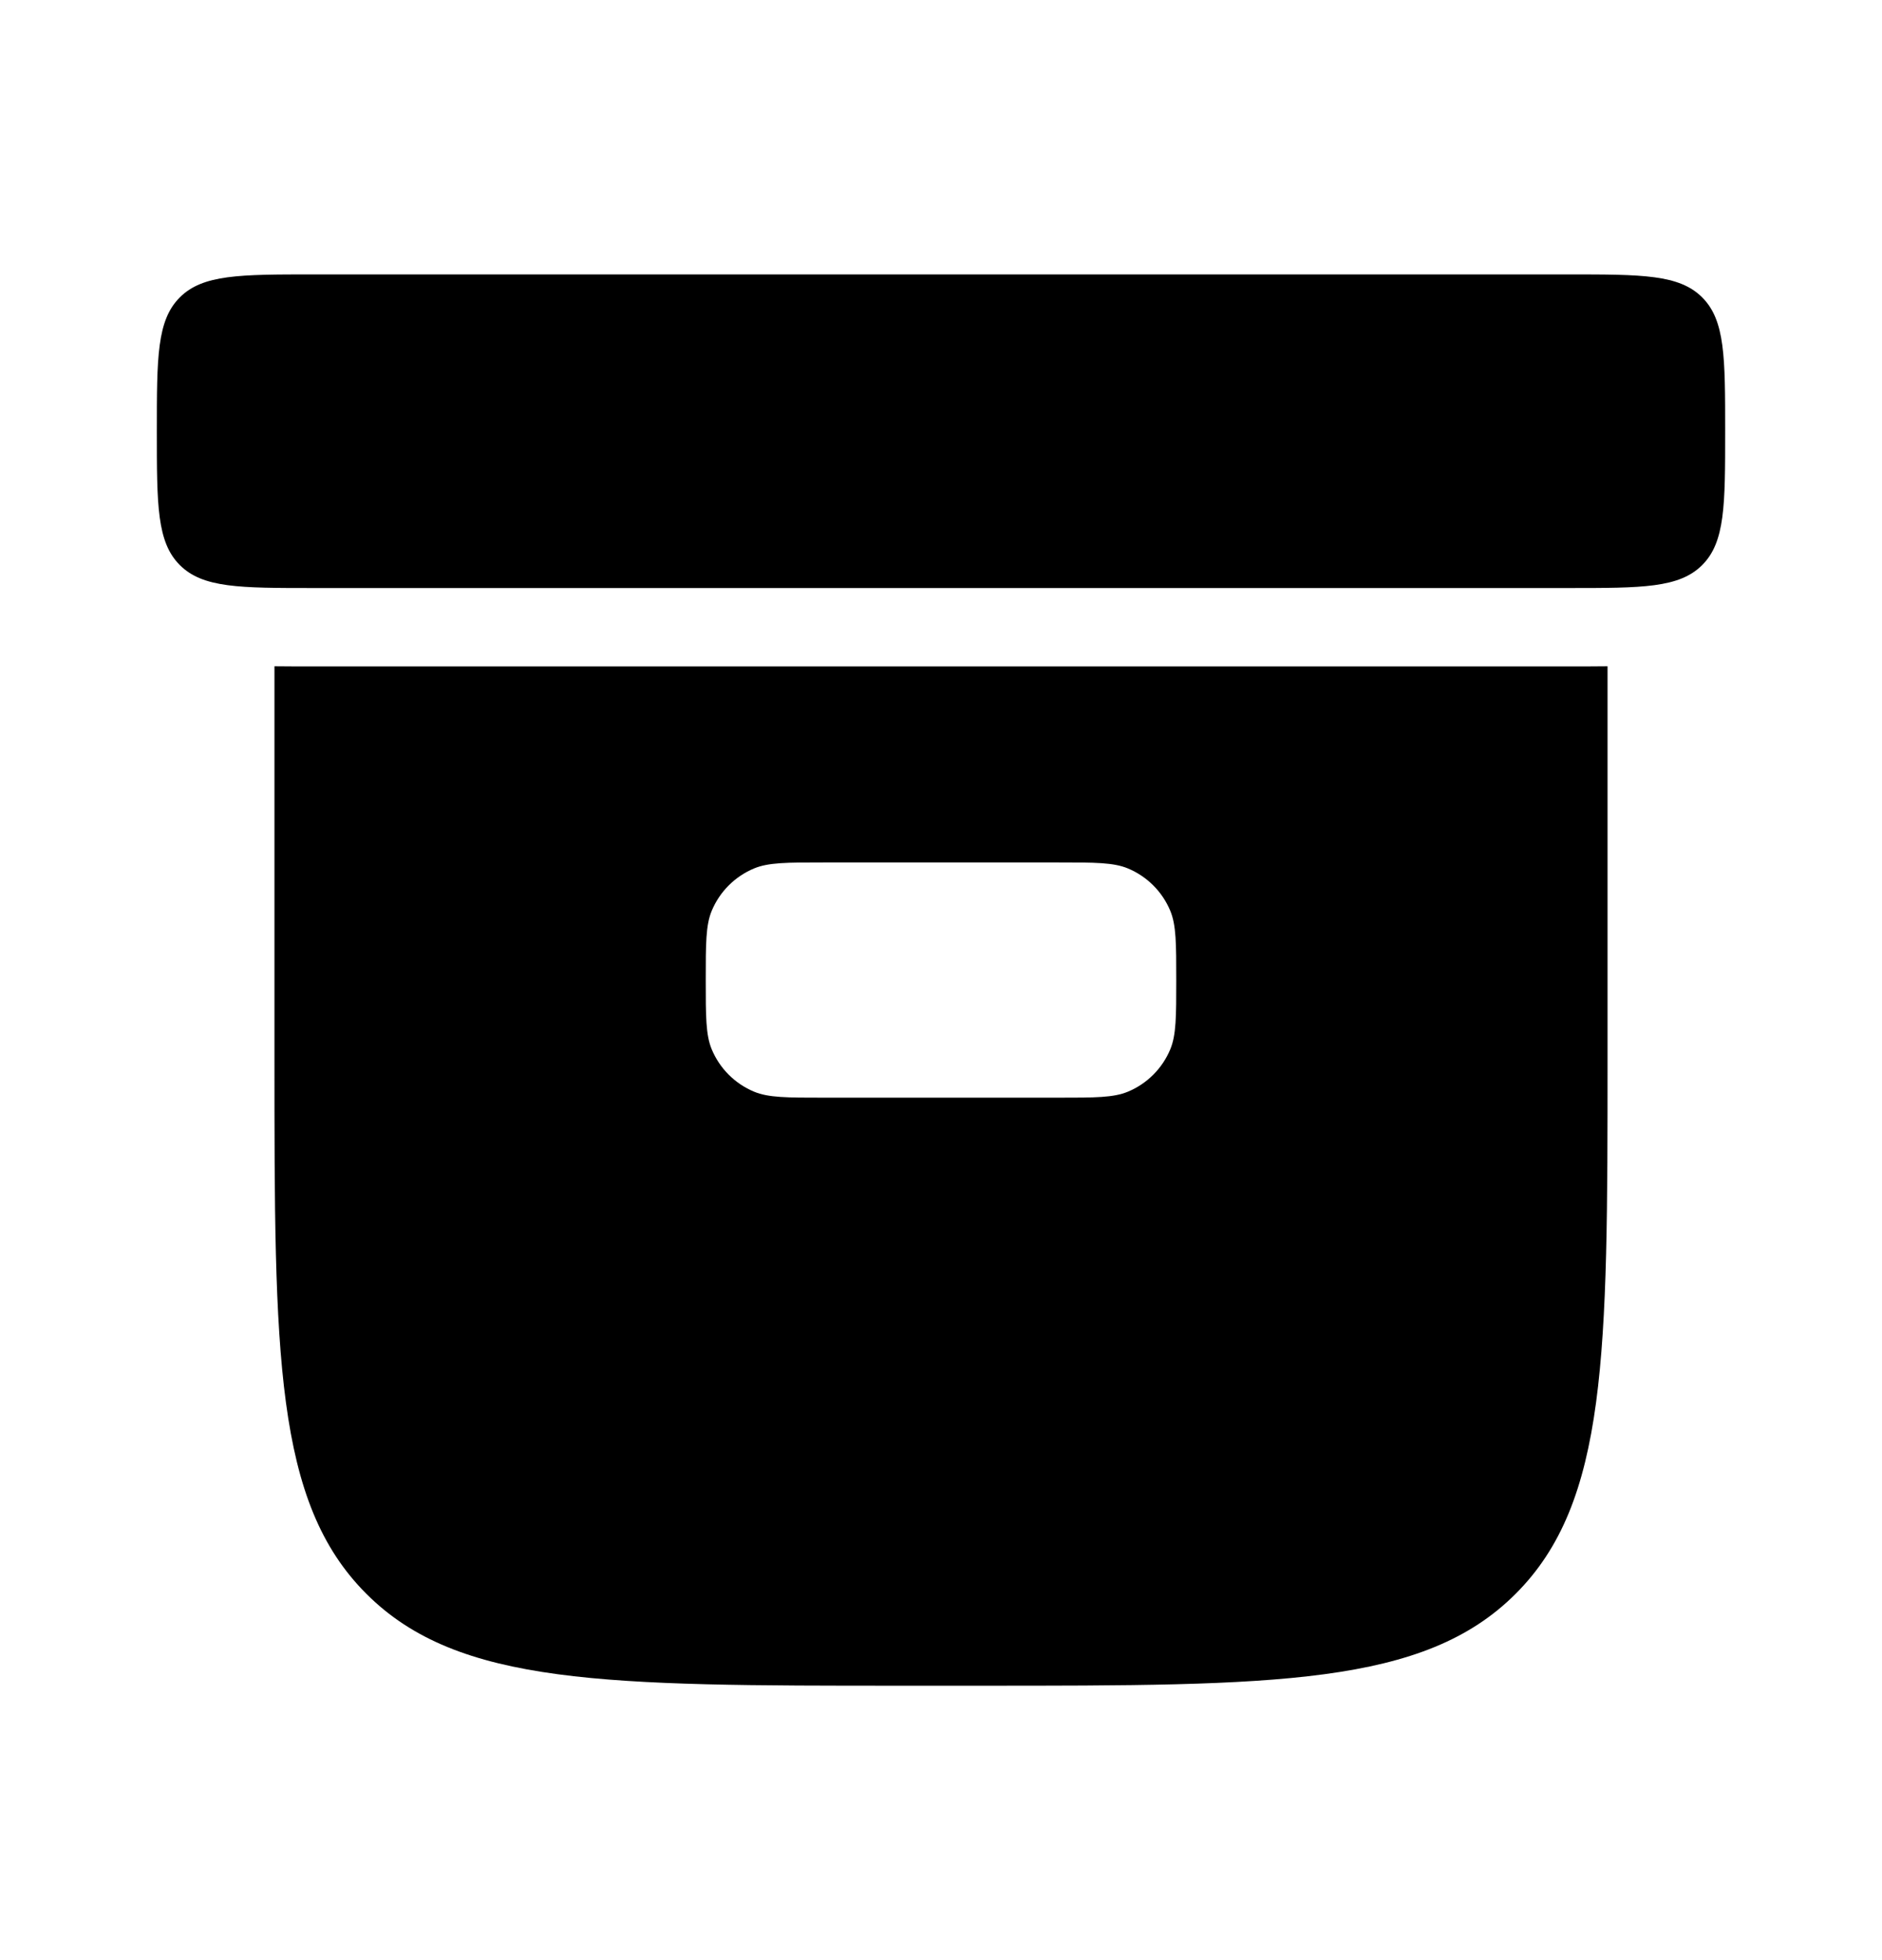 <svg width="24" height="25" viewBox="0 0 24 25" fill="none" xmlns="http://www.w3.org/2000/svg">
<g id="Button">
<g id="Vector">
<path fill-rule="evenodd" clip-rule="evenodd" d="M11.5 21.5H12.5C16.271 21.5 18.157 21.5 19.328 20.328C20.5 19.157 20.5 17.271 20.5 13.5V8.498C20.355 8.5 20.151 8.5 20 8.5H4C3.849 8.5 3.645 8.5 3.5 8.498V13.5C3.5 17.271 3.5 19.157 4.672 20.328C5.843 21.5 7.729 21.5 11.5 21.5ZM9.076 11.617C9 11.801 9 12.034 9 12.5C9 12.966 9 13.199 9.076 13.383C9.178 13.628 9.372 13.822 9.617 13.924C9.801 14 10.034 14 10.5 14H13.5C13.966 14 14.199 14 14.383 13.924C14.628 13.822 14.822 13.628 14.924 13.383C15 13.199 15 12.966 15 12.5C15 12.034 15 11.801 14.924 11.617C14.822 11.372 14.628 11.178 14.383 11.076C14.199 11 13.966 11 13.5 11H10.5C10.034 11 9.801 11 9.617 11.076C9.372 11.178 9.178 11.372 9.076 11.617Z" fill="currentColor"/>
</g>
<g id="Vector_2">
<path d="M2 5.5C2 4.557 2 4.086 2.293 3.793C2.586 3.5 3.057 3.5 4 3.5H20C20.943 3.5 21.414 3.5 21.707 3.793C22 4.086 22 4.557 22 5.5C22 6.443 22 6.914 21.707 7.207C21.414 7.5 20.943 7.5 20 7.5H4C3.057 7.5 2.586 7.5 2.293 7.207C2 6.914 2 6.443 2 5.5Z" fill="currentColor"/>
</g>
</g>
</svg>
